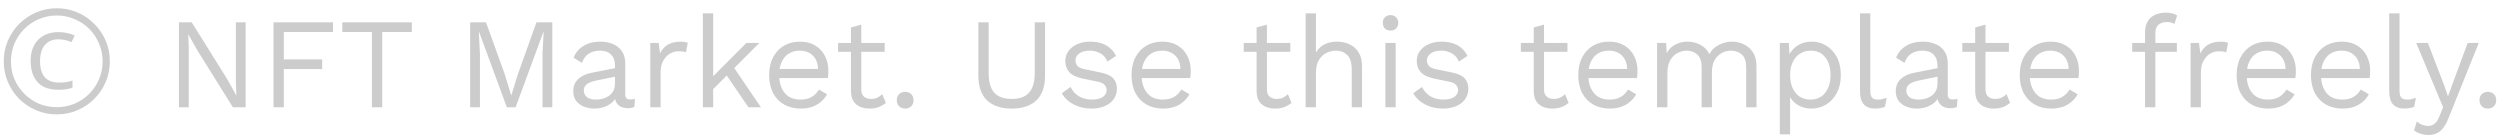 <svg width="233" height="13" viewBox="0 0 233 13" fill="none" xmlns="http://www.w3.org/2000/svg">
<path d="M5.473 8.368C4.577 8.368 3.917 8.128 3.493 7.648C3.069 7.168 2.857 6.512 2.857 5.68C2.857 4.84 3.089 4.184 3.553 3.712C4.025 3.232 4.657 2.992 5.449 2.992C5.737 2.992 6.005 3.02 6.253 3.076C6.509 3.124 6.745 3.204 6.961 3.316L6.661 3.928C6.477 3.84 6.281 3.776 6.073 3.736C5.873 3.688 5.661 3.664 5.437 3.664C4.909 3.664 4.493 3.84 4.189 4.192C3.885 4.544 3.733 5.044 3.733 5.692C3.733 7.028 4.321 7.696 5.497 7.696C5.745 7.696 5.973 7.68 6.181 7.648C6.389 7.616 6.581 7.568 6.757 7.504V8.176C6.581 8.232 6.385 8.28 6.169 8.32C5.961 8.352 5.729 8.368 5.473 8.368ZM5.293 10.66C4.613 10.66 3.973 10.532 3.373 10.276C2.773 10.02 2.245 9.668 1.789 9.22C1.341 8.764 0.989 8.236 0.733 7.636C0.477 7.036 0.349 6.396 0.349 5.716C0.349 5.028 0.477 4.388 0.733 3.796C0.989 3.196 1.341 2.672 1.789 2.224C2.245 1.768 2.773 1.412 3.373 1.156C3.973 0.9 4.613 0.772 5.293 0.772C5.981 0.772 6.621 0.9 7.213 1.156C7.813 1.412 8.337 1.768 8.785 2.224C9.241 2.672 9.597 3.196 9.853 3.796C10.109 4.388 10.237 5.028 10.237 5.716C10.237 6.396 10.109 7.036 9.853 7.636C9.597 8.236 9.241 8.764 8.785 9.22C8.337 9.668 7.813 10.02 7.213 10.276C6.621 10.532 5.981 10.66 5.293 10.66ZM5.293 9.988C5.885 9.988 6.437 9.88 6.949 9.664C7.469 9.44 7.925 9.132 8.317 8.74C8.709 8.348 9.013 7.896 9.229 7.384C9.453 6.864 9.565 6.308 9.565 5.716C9.565 5.124 9.453 4.572 9.229 4.06C9.013 3.54 8.709 3.084 8.317 2.692C7.925 2.3 7.469 1.996 6.949 1.78C6.437 1.556 5.885 1.444 5.293 1.444C4.701 1.444 4.145 1.556 3.625 1.78C3.113 1.996 2.661 2.3 2.269 2.692C1.877 3.084 1.569 3.54 1.345 4.06C1.129 4.572 1.021 5.124 1.021 5.716C1.021 6.308 1.129 6.864 1.345 7.384C1.569 7.896 1.877 8.348 2.269 8.74C2.661 9.132 3.113 9.44 3.625 9.664C4.145 9.88 4.701 9.988 5.293 9.988ZM22.895 2.08V10H21.707L18.395 4.696L17.555 3.208H17.543L17.591 4.408V10H16.679V2.08H17.867L21.167 7.36L22.019 8.884H22.031L21.983 7.672V2.08H22.895ZM31.035 2.98H26.451V5.536H30.027V6.436H26.451V10H25.491V2.08H31.035V2.98ZM38.383 2.08V2.98H35.623V10H34.663V2.98H31.904V2.08H38.383ZM51.475 2.08V10H50.563V5.02L50.671 2.932H50.659L48.055 10H47.239L44.635 2.932H44.623L44.731 5.02V10H43.819V2.08H45.295L47.035 6.892L47.635 8.872H47.659L48.271 6.904L49.999 2.08H51.475ZM57.315 6.124C57.315 5.676 57.195 5.332 56.955 5.092C56.715 4.844 56.375 4.72 55.935 4.72C55.519 4.72 55.167 4.812 54.879 4.996C54.591 5.172 54.379 5.46 54.243 5.86L53.463 5.38C53.623 4.932 53.919 4.572 54.351 4.3C54.783 4.02 55.319 3.88 55.959 3.88C56.391 3.88 56.783 3.956 57.135 4.108C57.487 4.252 57.763 4.476 57.963 4.78C58.171 5.076 58.275 5.46 58.275 5.932V8.836C58.275 9.124 58.427 9.268 58.731 9.268C58.883 9.268 59.031 9.248 59.175 9.208L59.127 9.964C58.967 10.044 58.759 10.084 58.503 10.084C58.271 10.084 58.063 10.04 57.879 9.952C57.695 9.864 57.551 9.732 57.447 9.556C57.343 9.372 57.291 9.144 57.291 8.872V8.752L57.531 8.788C57.435 9.1 57.271 9.356 57.039 9.556C56.807 9.748 56.547 9.892 56.259 9.988C55.971 10.076 55.687 10.12 55.407 10.12C55.055 10.12 54.727 10.06 54.423 9.94C54.119 9.82 53.875 9.64 53.691 9.4C53.515 9.152 53.427 8.848 53.427 8.488C53.427 8.04 53.575 7.672 53.871 7.384C54.175 7.088 54.595 6.888 55.131 6.784L57.507 6.316V7.108L55.575 7.504C55.183 7.584 54.891 7.696 54.699 7.84C54.507 7.984 54.411 8.184 54.411 8.44C54.411 8.688 54.507 8.892 54.699 9.052C54.899 9.204 55.179 9.28 55.539 9.28C55.771 9.28 55.991 9.252 56.199 9.196C56.415 9.132 56.607 9.04 56.775 8.92C56.943 8.792 57.075 8.636 57.171 8.452C57.267 8.26 57.315 8.036 57.315 7.78V6.124ZM60.608 10V4H61.388L61.52 4.984C61.688 4.616 61.932 4.34 62.252 4.156C62.58 3.972 62.976 3.88 63.44 3.88C63.544 3.88 63.656 3.888 63.776 3.904C63.904 3.92 64.012 3.952 64.1 4L63.932 4.876C63.844 4.844 63.748 4.82 63.644 4.804C63.54 4.788 63.392 4.78 63.2 4.78C62.952 4.78 62.7 4.852 62.444 4.996C62.196 5.14 61.988 5.36 61.82 5.656C61.652 5.944 61.568 6.312 61.568 6.76V10H60.608ZM70.775 4L68.183 6.592L67.955 6.82L65.987 8.788V7.588L69.563 4H70.775ZM66.467 1.24V10H65.507V1.24H66.467ZM68.267 6.1L70.919 10H69.755L67.463 6.64L68.267 6.1ZM74.612 10.12C74.044 10.12 73.536 9.996 73.088 9.748C72.648 9.5 72.304 9.144 72.056 8.68C71.808 8.208 71.684 7.648 71.684 7C71.684 6.352 71.808 5.796 72.056 5.332C72.304 4.86 72.644 4.5 73.076 4.252C73.508 4.004 74 3.88 74.552 3.88C75.112 3.88 75.588 4 75.98 4.24C76.38 4.48 76.684 4.808 76.892 5.224C77.1 5.632 77.204 6.092 77.204 6.604C77.204 6.74 77.2 6.864 77.192 6.976C77.184 7.088 77.172 7.188 77.156 7.276H72.308V6.424H76.736L76.244 6.52C76.244 5.944 76.084 5.5 75.764 5.188C75.452 4.876 75.04 4.72 74.528 4.72C74.136 4.72 73.796 4.812 73.508 4.996C73.228 5.172 73.008 5.432 72.848 5.776C72.696 6.112 72.62 6.52 72.62 7C72.62 7.472 72.7 7.88 72.86 8.224C73.02 8.568 73.244 8.832 73.532 9.016C73.828 9.192 74.18 9.28 74.588 9.28C75.028 9.28 75.384 9.196 75.656 9.028C75.936 8.86 76.16 8.632 76.328 8.344L77.084 8.788C76.932 9.06 76.736 9.296 76.496 9.496C76.264 9.696 75.988 9.852 75.668 9.964C75.356 10.068 75.004 10.12 74.612 10.12ZM80.27 2.296V8.344C80.27 8.64 80.354 8.86 80.522 9.004C80.69 9.148 80.906 9.22 81.17 9.22C81.402 9.22 81.602 9.18 81.77 9.1C81.938 9.02 82.09 8.912 82.226 8.776L82.562 9.58C82.378 9.748 82.158 9.88 81.902 9.976C81.654 10.072 81.366 10.12 81.038 10.12C80.734 10.12 80.45 10.068 80.186 9.964C79.922 9.852 79.71 9.68 79.55 9.448C79.398 9.208 79.318 8.896 79.31 8.512V2.56L80.27 2.296ZM82.454 4V4.828H78.11V4H82.454ZM84.362 8.56C84.594 8.56 84.782 8.632 84.926 8.776C85.07 8.92 85.142 9.108 85.142 9.34C85.142 9.572 85.07 9.76 84.926 9.904C84.782 10.048 84.594 10.12 84.362 10.12C84.13 10.12 83.942 10.048 83.798 9.904C83.654 9.76 83.582 9.572 83.582 9.34C83.582 9.108 83.654 8.92 83.798 8.776C83.942 8.632 84.13 8.56 84.362 8.56ZM97.399 2.08V7.048C97.399 8.064 97.131 8.832 96.595 9.352C96.059 9.864 95.291 10.12 94.291 10.12C93.299 10.12 92.531 9.864 91.987 9.352C91.451 8.832 91.183 8.064 91.183 7.048V2.08H92.143V6.808C92.143 7.632 92.315 8.24 92.659 8.632C93.011 9.024 93.555 9.22 94.291 9.22C95.027 9.22 95.567 9.024 95.911 8.632C96.263 8.24 96.439 7.632 96.439 6.808V2.08H97.399ZM101.71 10.12C101.126 10.12 100.586 9.996 100.09 9.748C99.602 9.5 99.226 9.148 98.962 8.692L99.778 8.104C99.954 8.472 100.21 8.76 100.546 8.968C100.89 9.176 101.302 9.28 101.782 9.28C102.206 9.28 102.538 9.2 102.778 9.04C103.018 8.872 103.138 8.656 103.138 8.392C103.138 8.224 103.082 8.072 102.97 7.936C102.866 7.792 102.662 7.688 102.358 7.624L100.918 7.324C100.334 7.204 99.914 7.004 99.658 6.724C99.41 6.444 99.286 6.096 99.286 5.68C99.286 5.352 99.378 5.052 99.562 4.78C99.754 4.508 100.022 4.292 100.366 4.132C100.718 3.964 101.13 3.88 101.602 3.88C102.194 3.88 102.694 3.996 103.102 4.228C103.51 4.46 103.814 4.788 104.014 5.212L103.21 5.74C103.074 5.388 102.854 5.132 102.55 4.972C102.246 4.804 101.93 4.72 101.602 4.72C101.314 4.72 101.066 4.76 100.858 4.84C100.658 4.92 100.502 5.032 100.39 5.176C100.286 5.312 100.234 5.468 100.234 5.644C100.234 5.82 100.294 5.984 100.414 6.136C100.534 6.28 100.758 6.384 101.086 6.448L102.586 6.76C103.146 6.872 103.538 7.056 103.762 7.312C103.986 7.568 104.098 7.88 104.098 8.248C104.098 8.624 103.998 8.956 103.798 9.244C103.598 9.524 103.318 9.74 102.958 9.892C102.598 10.044 102.182 10.12 101.71 10.12ZM108.386 10.12C107.818 10.12 107.31 9.996 106.862 9.748C106.422 9.5 106.078 9.144 105.83 8.68C105.582 8.208 105.458 7.648 105.458 7C105.458 6.352 105.582 5.796 105.83 5.332C106.078 4.86 106.418 4.5 106.85 4.252C107.282 4.004 107.774 3.88 108.326 3.88C108.886 3.88 109.362 4 109.754 4.24C110.154 4.48 110.458 4.808 110.666 5.224C110.874 5.632 110.978 6.092 110.978 6.604C110.978 6.74 110.974 6.864 110.966 6.976C110.958 7.088 110.946 7.188 110.93 7.276H106.082V6.424H110.51L110.018 6.52C110.018 5.944 109.858 5.5 109.538 5.188C109.226 4.876 108.814 4.72 108.302 4.72C107.91 4.72 107.57 4.812 107.282 4.996C107.002 5.172 106.782 5.432 106.622 5.776C106.47 6.112 106.394 6.52 106.394 7C106.394 7.472 106.474 7.88 106.634 8.224C106.794 8.568 107.018 8.832 107.306 9.016C107.602 9.192 107.954 9.28 108.362 9.28C108.802 9.28 109.158 9.196 109.43 9.028C109.71 8.86 109.934 8.632 110.102 8.344L110.858 8.788C110.706 9.06 110.51 9.296 110.27 9.496C110.038 9.696 109.762 9.852 109.442 9.964C109.13 10.068 108.778 10.12 108.386 10.12ZM118.075 2.296V8.344C118.075 8.64 118.159 8.86 118.327 9.004C118.495 9.148 118.711 9.22 118.975 9.22C119.207 9.22 119.407 9.18 119.575 9.1C119.743 9.02 119.895 8.912 120.031 8.776L120.367 9.58C120.183 9.748 119.963 9.88 119.707 9.976C119.459 10.072 119.171 10.12 118.843 10.12C118.539 10.12 118.255 10.068 117.991 9.964C117.727 9.852 117.515 9.68 117.355 9.448C117.203 9.208 117.123 8.896 117.115 8.512V2.56L118.075 2.296ZM120.259 4V4.828H115.915V4H120.259ZM121.686 10V1.24H122.646V4.9C122.854 4.54 123.13 4.28 123.474 4.12C123.818 3.96 124.194 3.88 124.602 3.88C125.034 3.88 125.426 3.964 125.778 4.132C126.13 4.292 126.41 4.54 126.618 4.876C126.834 5.212 126.942 5.64 126.942 6.16V10H125.982V6.496C125.982 5.832 125.838 5.372 125.55 5.116C125.27 4.852 124.922 4.72 124.506 4.72C124.218 4.72 123.93 4.788 123.642 4.924C123.354 5.06 123.114 5.284 122.922 5.596C122.738 5.9 122.646 6.308 122.646 6.82V10H121.686ZM129.596 2.848C129.38 2.848 129.204 2.784 129.068 2.656C128.94 2.52 128.876 2.344 128.876 2.128C128.876 1.912 128.94 1.74 129.068 1.612C129.204 1.476 129.38 1.408 129.596 1.408C129.812 1.408 129.984 1.476 130.112 1.612C130.248 1.74 130.316 1.912 130.316 2.128C130.316 2.344 130.248 2.52 130.112 2.656C129.984 2.784 129.812 2.848 129.596 2.848ZM130.076 4V10H129.116V4H130.076ZM134.464 10.12C133.88 10.12 133.34 9.996 132.844 9.748C132.356 9.5 131.98 9.148 131.716 8.692L132.532 8.104C132.708 8.472 132.964 8.76 133.3 8.968C133.644 9.176 134.056 9.28 134.536 9.28C134.96 9.28 135.292 9.2 135.532 9.04C135.772 8.872 135.892 8.656 135.892 8.392C135.892 8.224 135.836 8.072 135.724 7.936C135.62 7.792 135.416 7.688 135.112 7.624L133.672 7.324C133.088 7.204 132.668 7.004 132.412 6.724C132.164 6.444 132.04 6.096 132.04 5.68C132.04 5.352 132.132 5.052 132.316 4.78C132.508 4.508 132.776 4.292 133.12 4.132C133.472 3.964 133.884 3.88 134.355 3.88C134.948 3.88 135.448 3.996 135.856 4.228C136.264 4.46 136.568 4.788 136.768 5.212L135.964 5.74C135.828 5.388 135.608 5.132 135.304 4.972C135 4.804 134.684 4.72 134.355 4.72C134.068 4.72 133.82 4.76 133.612 4.84C133.412 4.92 133.256 5.032 133.144 5.176C133.04 5.312 132.988 5.468 132.988 5.644C132.988 5.82 133.048 5.984 133.168 6.136C133.288 6.28 133.512 6.384 133.84 6.448L135.34 6.76C135.9 6.872 136.292 7.056 136.516 7.312C136.74 7.568 136.852 7.88 136.852 8.248C136.852 8.624 136.752 8.956 136.552 9.244C136.352 9.524 136.072 9.74 135.712 9.892C135.352 10.044 134.936 10.12 134.464 10.12ZM143.903 2.296V8.344C143.903 8.64 143.987 8.86 144.155 9.004C144.323 9.148 144.539 9.22 144.803 9.22C145.035 9.22 145.235 9.18 145.403 9.1C145.571 9.02 145.723 8.912 145.859 8.776L146.195 9.58C146.011 9.748 145.791 9.88 145.535 9.976C145.287 10.072 144.999 10.12 144.671 10.12C144.367 10.12 144.083 10.068 143.819 9.964C143.555 9.852 143.343 9.68 143.183 9.448C143.031 9.208 142.951 8.896 142.943 8.512V2.56L143.903 2.296ZM146.087 4V4.828H141.743V4H146.087ZM150.022 10.12C149.454 10.12 148.946 9.996 148.498 9.748C148.058 9.5 147.714 9.144 147.466 8.68C147.218 8.208 147.094 7.648 147.094 7C147.094 6.352 147.218 5.796 147.466 5.332C147.714 4.86 148.054 4.5 148.486 4.252C148.918 4.004 149.41 3.88 149.962 3.88C150.522 3.88 150.998 4 151.39 4.24C151.79 4.48 152.094 4.808 152.302 5.224C152.51 5.632 152.614 6.092 152.614 6.604C152.614 6.74 152.61 6.864 152.602 6.976C152.594 7.088 152.582 7.188 152.566 7.276H147.718V6.424H152.146L151.654 6.52C151.654 5.944 151.494 5.5 151.174 5.188C150.862 4.876 150.45 4.72 149.938 4.72C149.546 4.72 149.206 4.812 148.918 4.996C148.638 5.172 148.418 5.432 148.258 5.776C148.106 6.112 148.03 6.52 148.03 7C148.03 7.472 148.11 7.88 148.27 8.224C148.43 8.568 148.654 8.832 148.942 9.016C149.238 9.192 149.59 9.28 149.998 9.28C150.438 9.28 150.794 9.196 151.066 9.028C151.346 8.86 151.57 8.632 151.738 8.344L152.494 8.788C152.342 9.06 152.146 9.296 151.906 9.496C151.674 9.696 151.398 9.852 151.078 9.964C150.766 10.068 150.414 10.12 150.022 10.12ZM154.44 10V4H155.28L155.34 4.936C155.556 4.568 155.836 4.3 156.18 4.132C156.532 3.964 156.892 3.88 157.26 3.88C157.684 3.88 158.084 3.976 158.46 4.168C158.836 4.36 159.124 4.656 159.324 5.056C159.452 4.784 159.632 4.564 159.864 4.396C160.096 4.22 160.348 4.092 160.62 4.012C160.9 3.924 161.164 3.88 161.412 3.88C161.796 3.88 162.16 3.96 162.504 4.12C162.856 4.28 163.144 4.528 163.368 4.864C163.592 5.2 163.704 5.632 163.704 6.16V10H162.744V6.256C162.744 5.712 162.608 5.32 162.336 5.08C162.064 4.84 161.728 4.72 161.328 4.72C161.016 4.72 160.724 4.796 160.452 4.948C160.18 5.1 159.96 5.324 159.792 5.62C159.632 5.916 159.552 6.28 159.552 6.712V10H158.592V6.256C158.592 5.712 158.456 5.32 158.184 5.08C157.912 4.84 157.576 4.72 157.176 4.72C156.912 4.72 156.64 4.792 156.36 4.936C156.088 5.072 155.86 5.292 155.676 5.596C155.492 5.9 155.4 6.3 155.4 6.796V10H154.44ZM165.878 12.52V4H166.718L166.802 5.464L166.67 5.296C166.774 5.016 166.93 4.772 167.138 4.564C167.346 4.348 167.598 4.18 167.894 4.06C168.19 3.94 168.51 3.88 168.854 3.88C169.342 3.88 169.79 4.004 170.198 4.252C170.614 4.5 170.946 4.856 171.194 5.32C171.442 5.784 171.566 6.344 171.566 7C171.566 7.648 171.438 8.208 171.182 8.68C170.934 9.144 170.602 9.5 170.186 9.748C169.77 9.996 169.314 10.12 168.818 10.12C168.322 10.12 167.886 10 167.51 9.76C167.142 9.512 166.878 9.2 166.718 8.824L166.838 8.644V12.52H165.878ZM168.722 9.28C169.314 9.28 169.774 9.072 170.102 8.656C170.438 8.24 170.606 7.688 170.606 7C170.606 6.312 170.442 5.76 170.114 5.344C169.794 4.928 169.342 4.72 168.758 4.72C168.374 4.72 168.038 4.816 167.75 5.008C167.462 5.192 167.238 5.456 167.078 5.8C166.918 6.136 166.838 6.536 166.838 7C166.838 7.456 166.914 7.856 167.066 8.2C167.226 8.544 167.446 8.812 167.726 9.004C168.014 9.188 168.346 9.28 168.722 9.28ZM174.313 1.24V8.476C174.313 8.78 174.369 8.992 174.481 9.112C174.593 9.224 174.773 9.28 175.021 9.28C175.181 9.28 175.313 9.268 175.417 9.244C175.521 9.22 175.661 9.176 175.837 9.112L175.681 9.952C175.553 10.008 175.413 10.048 175.261 10.072C175.109 10.104 174.953 10.12 174.793 10.12C174.305 10.12 173.941 9.988 173.701 9.724C173.469 9.46 173.353 9.056 173.353 8.512V1.24H174.313ZM180.573 6.124C180.573 5.676 180.453 5.332 180.213 5.092C179.973 4.844 179.633 4.72 179.193 4.72C178.777 4.72 178.425 4.812 178.137 4.996C177.849 5.172 177.637 5.46 177.501 5.86L176.721 5.38C176.881 4.932 177.177 4.572 177.609 4.3C178.041 4.02 178.577 3.88 179.217 3.88C179.649 3.88 180.041 3.956 180.393 4.108C180.745 4.252 181.021 4.476 181.221 4.78C181.429 5.076 181.533 5.46 181.533 5.932V8.836C181.533 9.124 181.685 9.268 181.989 9.268C182.141 9.268 182.289 9.248 182.433 9.208L182.385 9.964C182.225 10.044 182.017 10.084 181.761 10.084C181.529 10.084 181.321 10.04 181.137 9.952C180.953 9.864 180.809 9.732 180.705 9.556C180.601 9.372 180.549 9.144 180.549 8.872V8.752L180.789 8.788C180.693 9.1 180.529 9.356 180.297 9.556C180.065 9.748 179.805 9.892 179.517 9.988C179.229 10.076 178.945 10.12 178.665 10.12C178.313 10.12 177.985 10.06 177.681 9.94C177.377 9.82 177.133 9.64 176.949 9.4C176.773 9.152 176.685 8.848 176.685 8.488C176.685 8.04 176.833 7.672 177.129 7.384C177.433 7.088 177.853 6.888 178.389 6.784L180.765 6.316V7.108L178.833 7.504C178.441 7.584 178.149 7.696 177.957 7.84C177.765 7.984 177.669 8.184 177.669 8.44C177.669 8.688 177.765 8.892 177.957 9.052C178.157 9.204 178.437 9.28 178.797 9.28C179.029 9.28 179.249 9.252 179.457 9.196C179.673 9.132 179.865 9.04 180.033 8.92C180.201 8.792 180.333 8.636 180.429 8.452C180.525 8.26 180.573 8.036 180.573 7.78V6.124ZM185.048 2.296V8.344C185.048 8.64 185.132 8.86 185.3 9.004C185.468 9.148 185.684 9.22 185.948 9.22C186.18 9.22 186.38 9.18 186.548 9.1C186.716 9.02 186.868 8.912 187.004 8.776L187.34 9.58C187.156 9.748 186.936 9.88 186.68 9.976C186.432 10.072 186.144 10.12 185.816 10.12C185.512 10.12 185.228 10.068 184.964 9.964C184.7 9.852 184.488 9.68 184.328 9.448C184.176 9.208 184.096 8.896 184.088 8.512V2.56L185.048 2.296ZM187.232 4V4.828H182.888V4H187.232ZM191.167 10.12C190.599 10.12 190.091 9.996 189.643 9.748C189.203 9.5 188.859 9.144 188.611 8.68C188.363 8.208 188.239 7.648 188.239 7C188.239 6.352 188.363 5.796 188.611 5.332C188.859 4.86 189.199 4.5 189.631 4.252C190.063 4.004 190.555 3.88 191.107 3.88C191.667 3.88 192.143 4 192.535 4.24C192.935 4.48 193.239 4.808 193.447 5.224C193.655 5.632 193.759 6.092 193.759 6.604C193.759 6.74 193.755 6.864 193.747 6.976C193.739 7.088 193.727 7.188 193.711 7.276H188.863V6.424H193.291L192.799 6.52C192.799 5.944 192.639 5.5 192.319 5.188C192.007 4.876 191.595 4.72 191.083 4.72C190.691 4.72 190.351 4.812 190.063 4.996C189.783 5.172 189.563 5.432 189.403 5.776C189.251 6.112 189.175 6.52 189.175 7C189.175 7.472 189.255 7.88 189.415 8.224C189.575 8.568 189.799 8.832 190.087 9.016C190.383 9.192 190.735 9.28 191.143 9.28C191.583 9.28 191.939 9.196 192.211 9.028C192.491 8.86 192.715 8.632 192.883 8.344L193.639 8.788C193.487 9.06 193.291 9.296 193.051 9.496C192.819 9.696 192.543 9.852 192.223 9.964C191.911 10.068 191.559 10.12 191.167 10.12ZM201.888 1.18C202.096 1.18 202.292 1.204 202.476 1.252C202.66 1.3 202.804 1.368 202.908 1.456L202.656 2.236C202.56 2.172 202.456 2.128 202.344 2.104C202.232 2.072 202.108 2.056 201.972 2.056C201.628 2.056 201.36 2.14 201.168 2.308C200.976 2.468 200.88 2.728 200.88 3.088V4V4.312V10H199.92V2.992C199.92 2.728 199.96 2.484 200.04 2.26C200.12 2.036 200.24 1.844 200.4 1.684C200.568 1.524 200.776 1.4 201.024 1.312C201.272 1.224 201.56 1.18 201.888 1.18ZM202.884 4V4.828H198.72V4H202.884ZM204.163 10V4H204.943L205.075 4.984C205.243 4.616 205.487 4.34 205.807 4.156C206.135 3.972 206.531 3.88 206.995 3.88C207.099 3.88 207.211 3.888 207.331 3.904C207.459 3.92 207.567 3.952 207.655 4L207.487 4.876C207.399 4.844 207.303 4.82 207.199 4.804C207.095 4.788 206.947 4.78 206.755 4.78C206.507 4.78 206.255 4.852 205.999 4.996C205.751 5.14 205.543 5.36 205.375 5.656C205.207 5.944 205.123 6.312 205.123 6.76V10H204.163ZM211.382 10.12C210.814 10.12 210.306 9.996 209.858 9.748C209.418 9.5 209.074 9.144 208.826 8.68C208.578 8.208 208.454 7.648 208.454 7C208.454 6.352 208.578 5.796 208.826 5.332C209.074 4.86 209.414 4.5 209.846 4.252C210.278 4.004 210.77 3.88 211.322 3.88C211.882 3.88 212.358 4 212.75 4.24C213.15 4.48 213.454 4.808 213.662 5.224C213.87 5.632 213.974 6.092 213.974 6.604C213.974 6.74 213.97 6.864 213.962 6.976C213.954 7.088 213.942 7.188 213.926 7.276H209.078V6.424H213.506L213.014 6.52C213.014 5.944 212.854 5.5 212.534 5.188C212.222 4.876 211.81 4.72 211.298 4.72C210.906 4.72 210.566 4.812 210.278 4.996C209.998 5.172 209.778 5.432 209.618 5.776C209.466 6.112 209.39 6.52 209.39 7C209.39 7.472 209.47 7.88 209.63 8.224C209.79 8.568 210.014 8.832 210.302 9.016C210.598 9.192 210.95 9.28 211.358 9.28C211.798 9.28 212.154 9.196 212.426 9.028C212.706 8.86 212.93 8.632 213.098 8.344L213.854 8.788C213.702 9.06 213.506 9.296 213.266 9.496C213.034 9.696 212.758 9.852 212.438 9.964C212.126 10.068 211.774 10.12 211.382 10.12ZM218.308 10.12C217.74 10.12 217.232 9.996 216.784 9.748C216.344 9.5 216 9.144 215.752 8.68C215.504 8.208 215.38 7.648 215.38 7C215.38 6.352 215.504 5.796 215.752 5.332C216 4.86 216.34 4.5 216.772 4.252C217.204 4.004 217.696 3.88 218.248 3.88C218.808 3.88 219.284 4 219.676 4.24C220.076 4.48 220.38 4.808 220.588 5.224C220.796 5.632 220.9 6.092 220.9 6.604C220.9 6.74 220.896 6.864 220.888 6.976C220.88 7.088 220.868 7.188 220.852 7.276H216.004V6.424H220.432L219.94 6.52C219.94 5.944 219.78 5.5 219.46 5.188C219.148 4.876 218.736 4.72 218.224 4.72C217.832 4.72 217.492 4.812 217.204 4.996C216.924 5.172 216.704 5.432 216.544 5.776C216.392 6.112 216.316 6.52 216.316 7C216.316 7.472 216.396 7.88 216.556 8.224C216.716 8.568 216.94 8.832 217.228 9.016C217.524 9.192 217.876 9.28 218.284 9.28C218.724 9.28 219.08 9.196 219.352 9.028C219.632 8.86 219.856 8.632 220.024 8.344L220.78 8.788C220.628 9.06 220.432 9.296 220.192 9.496C219.96 9.696 219.684 9.852 219.364 9.964C219.052 10.068 218.7 10.12 218.308 10.12ZM223.637 1.24V8.476C223.637 8.78 223.693 8.992 223.805 9.112C223.917 9.224 224.097 9.28 224.345 9.28C224.505 9.28 224.637 9.268 224.741 9.244C224.845 9.22 224.985 9.176 225.161 9.112L225.005 9.952C224.877 10.008 224.737 10.048 224.585 10.072C224.433 10.104 224.277 10.12 224.117 10.12C223.629 10.12 223.265 9.988 223.025 9.724C222.793 9.46 222.677 9.056 222.677 8.512V1.24H223.637ZM231.021 4L228.201 11.008C228.049 11.4 227.881 11.708 227.697 11.932C227.521 12.164 227.321 12.328 227.097 12.424C226.881 12.528 226.629 12.58 226.341 12.58C226.069 12.58 225.817 12.54 225.585 12.46C225.361 12.388 225.161 12.288 224.985 12.16L225.249 11.32C225.409 11.464 225.577 11.568 225.753 11.632C225.937 11.704 226.117 11.74 226.293 11.74C226.501 11.74 226.697 11.676 226.881 11.548C227.065 11.42 227.233 11.16 227.385 10.768L227.697 9.988L227.097 8.56L225.189 4H226.281L227.781 7.912L228.153 8.98L228.585 7.792L229.989 4H231.021ZM231.866 8.56C232.098 8.56 232.286 8.632 232.43 8.776C232.574 8.92 232.646 9.108 232.646 9.34C232.646 9.572 232.574 9.76 232.43 9.904C232.286 10.048 232.098 10.12 231.866 10.12C231.634 10.12 231.446 10.048 231.302 9.904C231.158 9.76 231.086 9.572 231.086 9.34C231.086 9.108 231.158 8.92 231.302 8.776C231.446 8.632 231.634 8.56 231.866 8.56Z" fill="#CCCCCC"/>
</svg>
